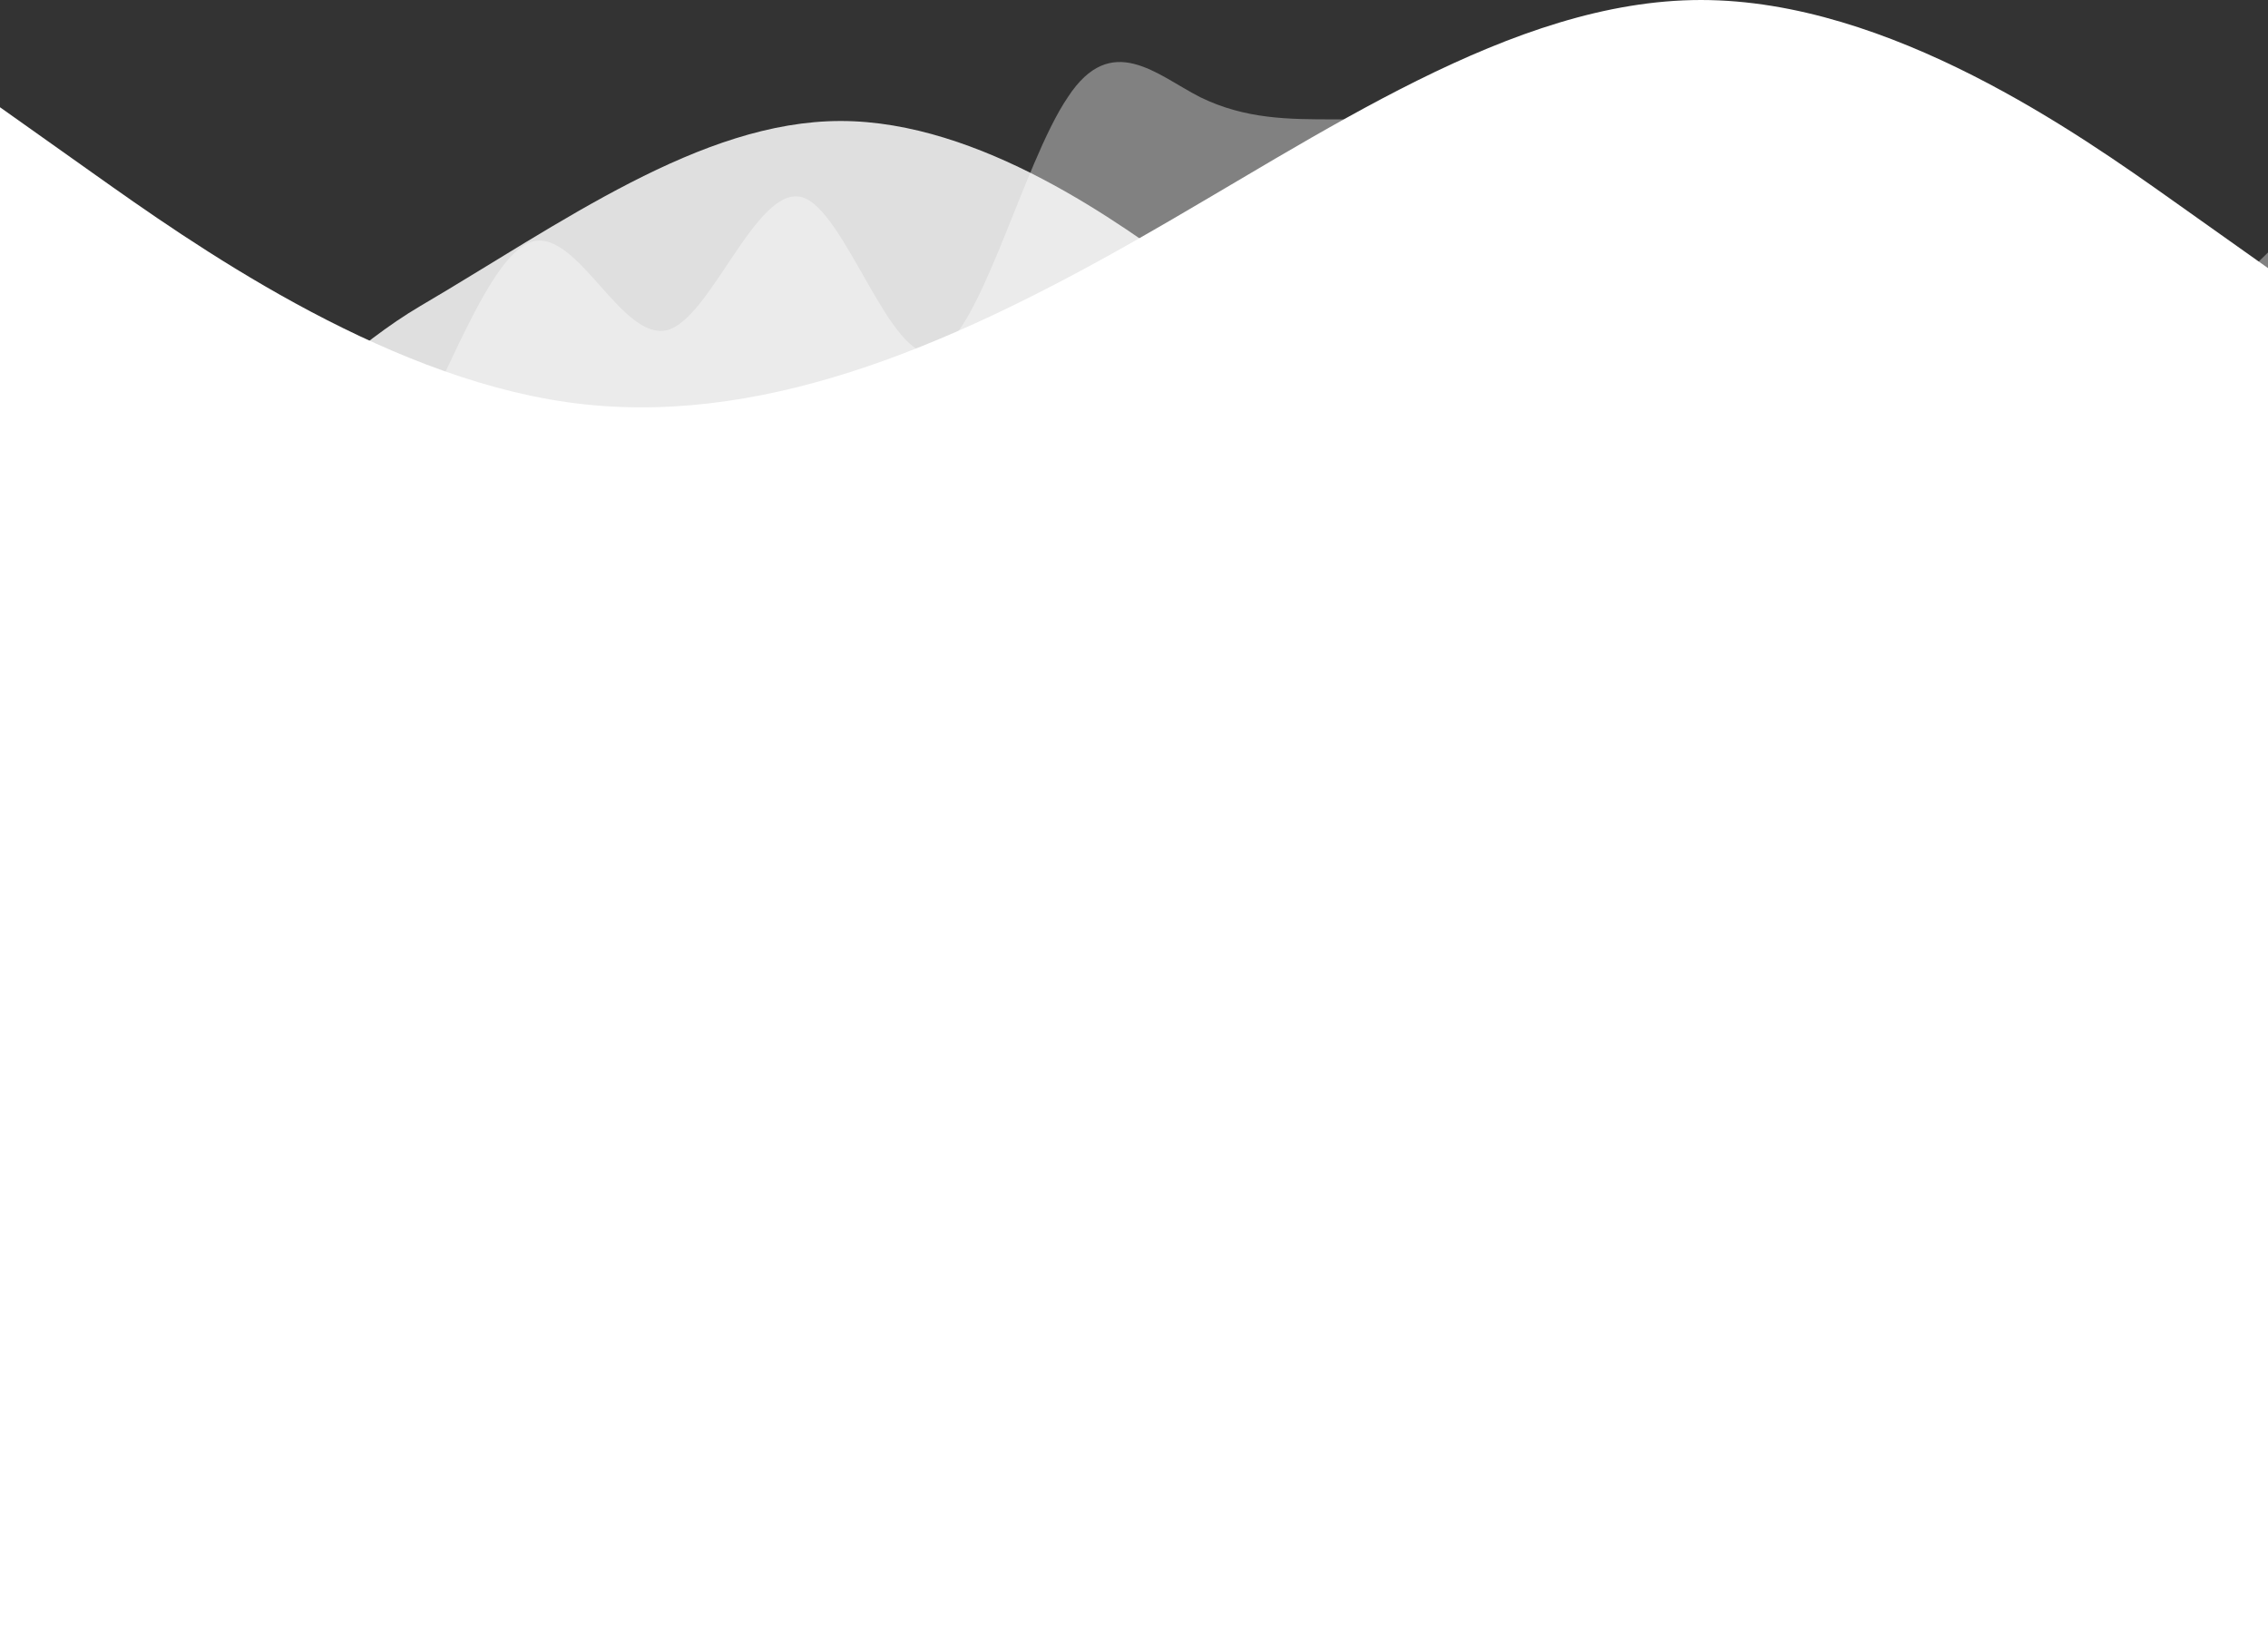 <svg width="1500" height="1089" viewBox="0 0 1500 1089" fill="none" xmlns="http://www.w3.org/2000/svg">
<rect x="0" y="0" width="1500" height="1089" fill="#333333" stroke="none"/>
<rect y="289" width="1500" height="800" fill="white"/>
<path fill-rule="evenodd" clip-rule="evenodd" d="M0 166.94L15 174.275C30 181.611 58.75 196.281 88.75 232.958C117.5 269.635 147.5 328.317 176.25 350.323C206.25 372.329 235 357.659 265 306.311C293.75 254.964 323.75 166.94 352.5 159.604C382.5 152.269 411.25 225.623 441.25 218.287C470 210.952 500 122.928 530 130.263C558.75 137.598 588.75 240.293 617.5 232.958C647.5 225.623 676.25 108.257 706.25 64.245C735 20.233 765 49.574 793.75 64.245C823.75 78.916 852.5 78.916 882.5 78.916C911.25 78.916 941.25 78.916 970 130.263C1000 181.611 1030 284.305 1058.75 306.311C1088.75 328.317 1117.5 269.635 1147.5 254.964C1176.25 240.293 1206.25 269.635 1235 232.958C1265 196.281 1293.75 93.586 1323.75 86.251C1352.5 78.916 1382.5 166.94 1411.25 196.281C1441.25 225.623 1470 196.281 1485 181.611L1500 166.94V387H1485C1470 387 1441.25 387 1411.25 387C1382.5 387 1352.5 387 1323.75 387C1293.75 387 1265 387 1235 387C1206.25 387 1176.25 387 1147.5 387C1117.5 387 1088.75 387 1058.75 387C1030 387 1000 387 970 387C941.25 387 911.25 387 882.5 387C852.5 387 823.75 387 793.75 387C765 387 735 387 706.25 387C676.25 387 647.5 387 617.5 387C588.75 387 558.75 387 530 387C500 387 470 387 441.25 387C411.25 387 382.5 387 352.5 387C323.75 387 293.75 387 265 387C235 387 206.25 387 176.25 387C147.5 387 117.5 387 88.75 387C58.75 387 30 387 15 387H0V166.94Z" fill="white" fill-opacity="0.38"/>
<path d="M26.582 379.05C17.721 380.283 8.861 380.35 0 379.05H26.582C110.388 367.394 194.194 251.512 278 202.339C370.667 147.966 463.333 80 556 80C648.667 80 741.333 147.966 787.667 181.949L834 215.932V379.05H787.667H556H278H26.582Z" fill="white" fill-opacity="0.84"/>
<path fill-rule="evenodd" clip-rule="evenodd" d="M0 70.909L62.5 115.227C125 159.545 250 248.182 375 265.909C500 283.636 625 230.455 750 159.545C875 88.636 1000 0 1125 0C1250 0 1375 88.636 1437.5 132.955L1500 177.273V390H1437.5C1375 390 1250 390 1125 390C1000 390 875 390 750 390C625 390 500 390 375 390C250 390 125 390 62.5 390H0V70.909Z" fill="white"/>
</svg>
